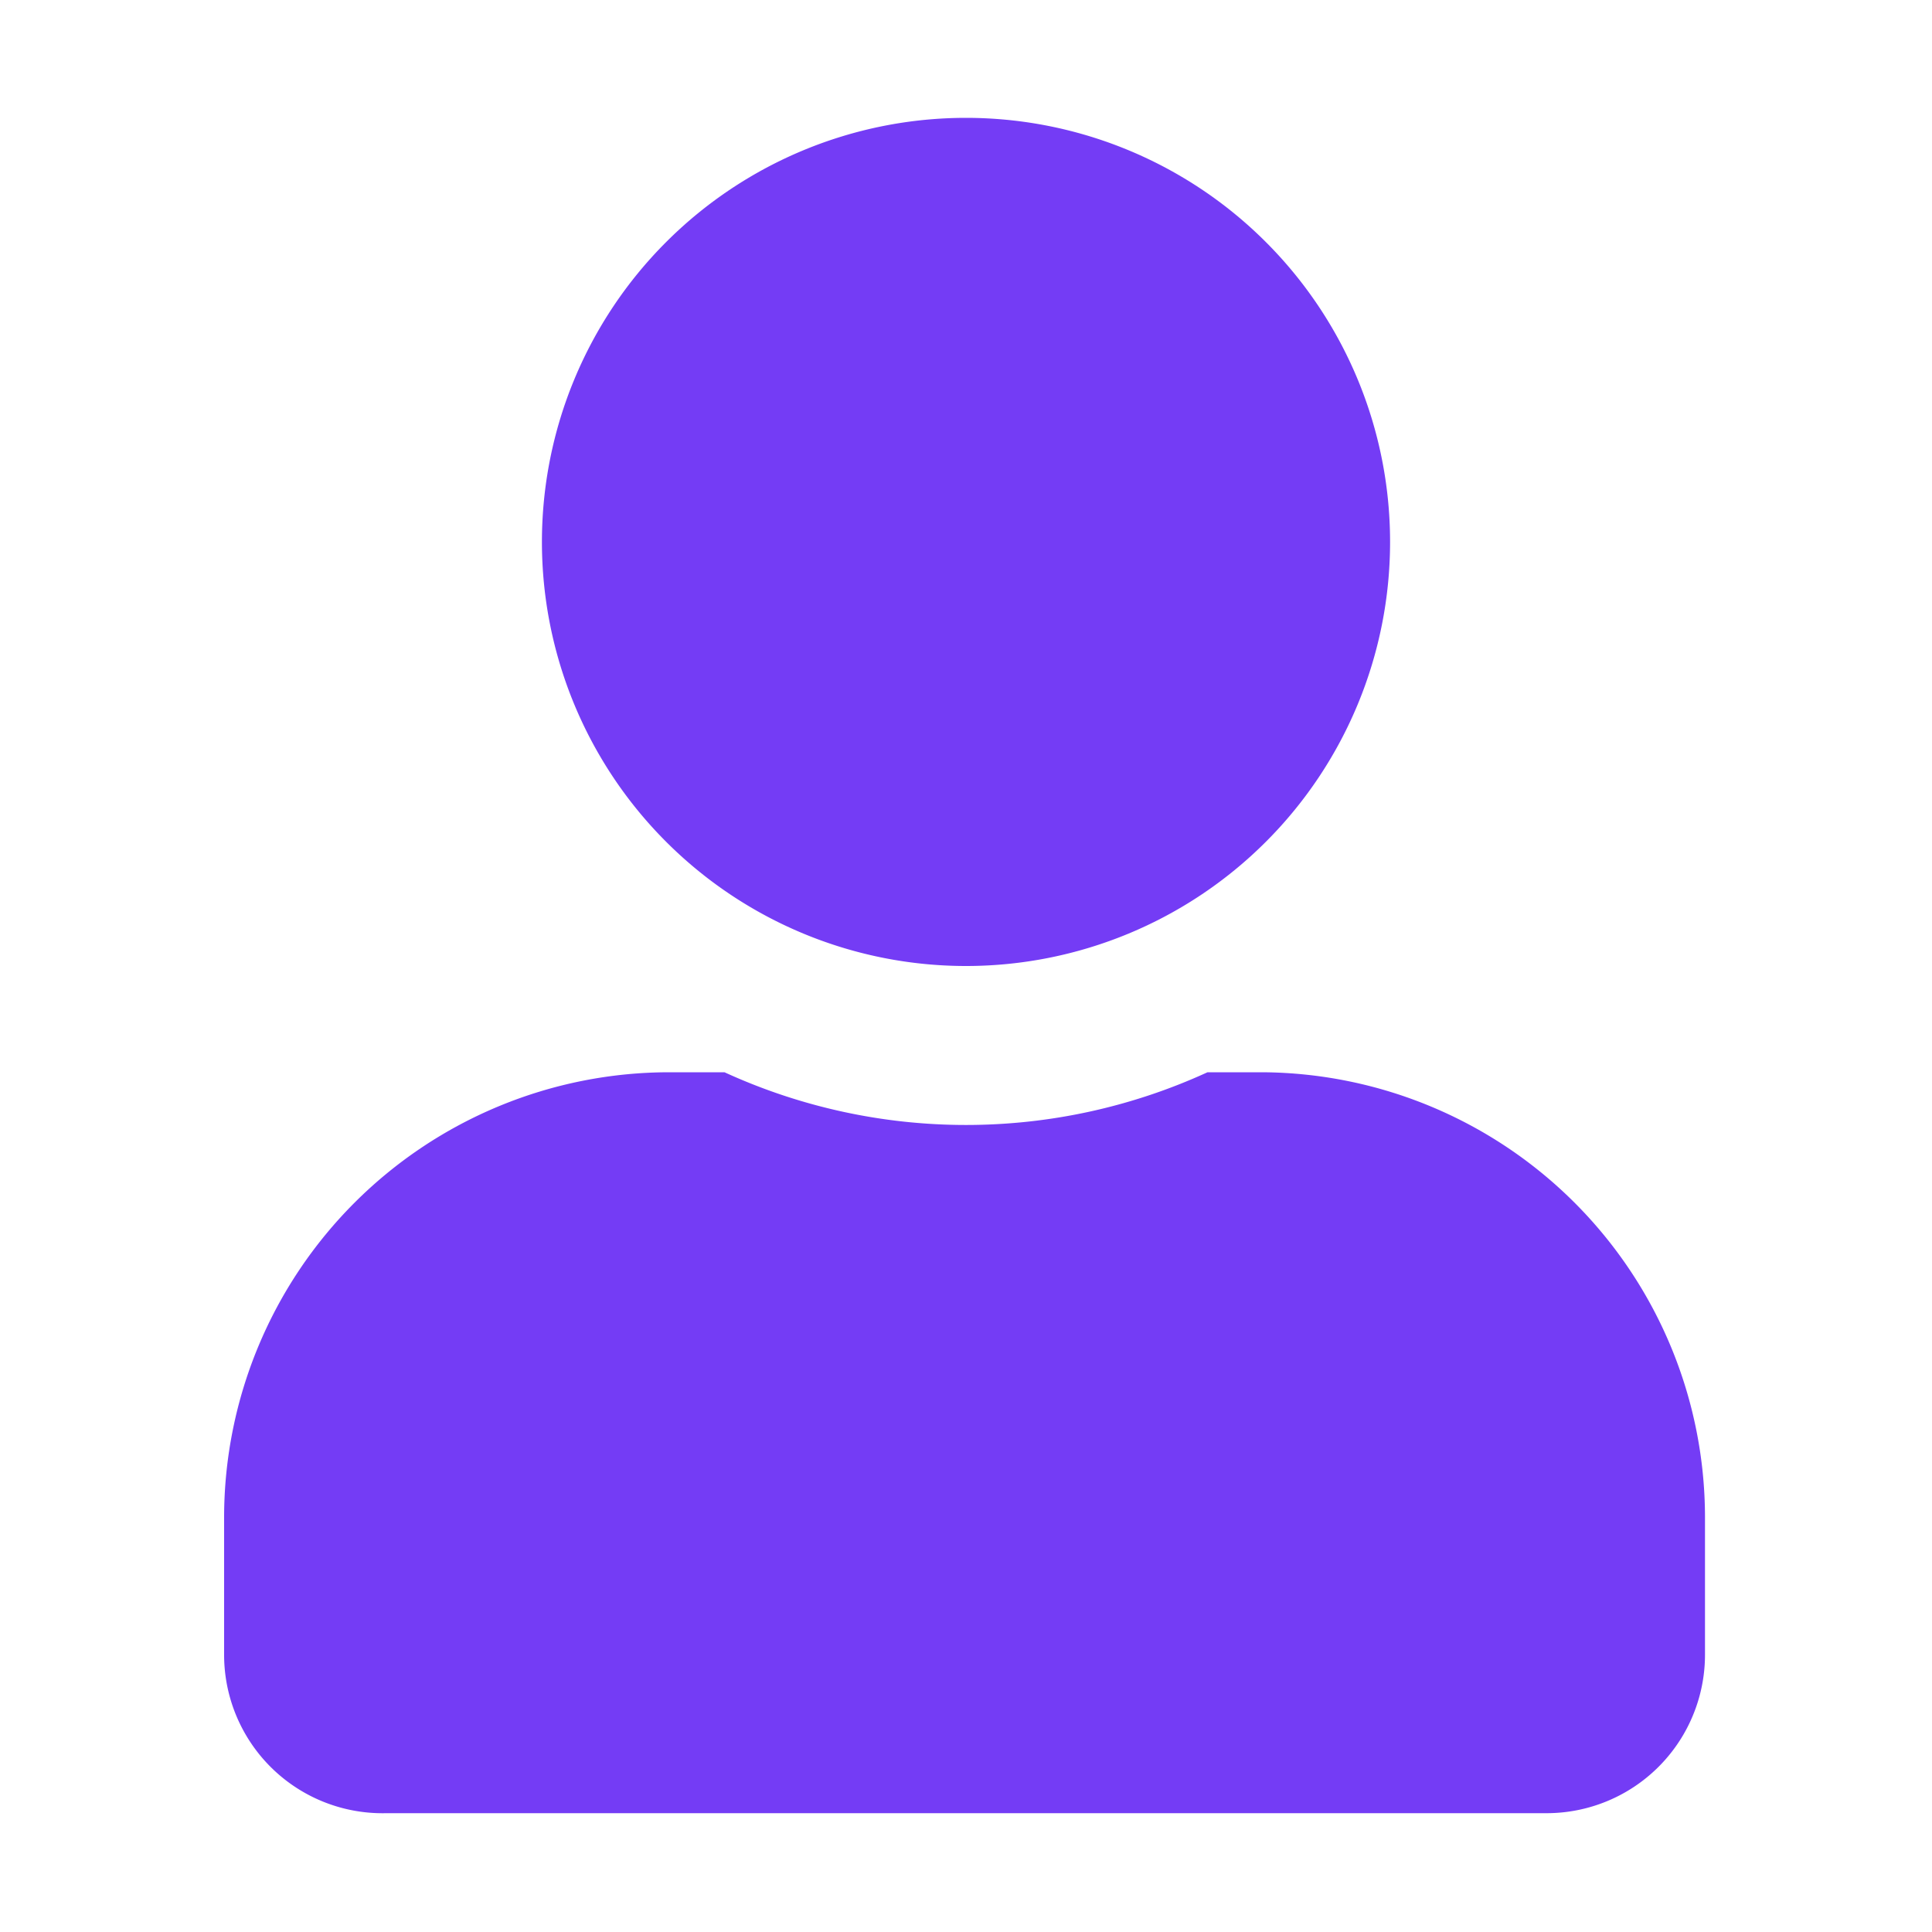 <svg id="圖層_1" data-name="圖層 1" xmlns="http://www.w3.org/2000/svg" viewBox="0 0 20 20"><defs><style>.cls-1{fill:none;}.cls-2{fill:#743cf5;}</style></defs><title>nav1</title><g id="Menu"><rect id="Rectangle_1446" data-name="Rectangle 1446" class="cls-1" width="20" height="20"/></g><path id="user-solid" class="cls-2" d="M10,10A4.39,4.39,0,1,0,5.61,5.61,4.39,4.39,0,0,0,10,10Zm3.07,1.1H12.5a6,6,0,0,1-5,0H6.93a4.61,4.61,0,0,0-4.61,4.6v1.43A1.64,1.64,0,0,0,4,18.77H16a1.64,1.64,0,0,0,1.65-1.64V15.7A4.61,4.61,0,0,0,13.07,11.1Z"/></svg>